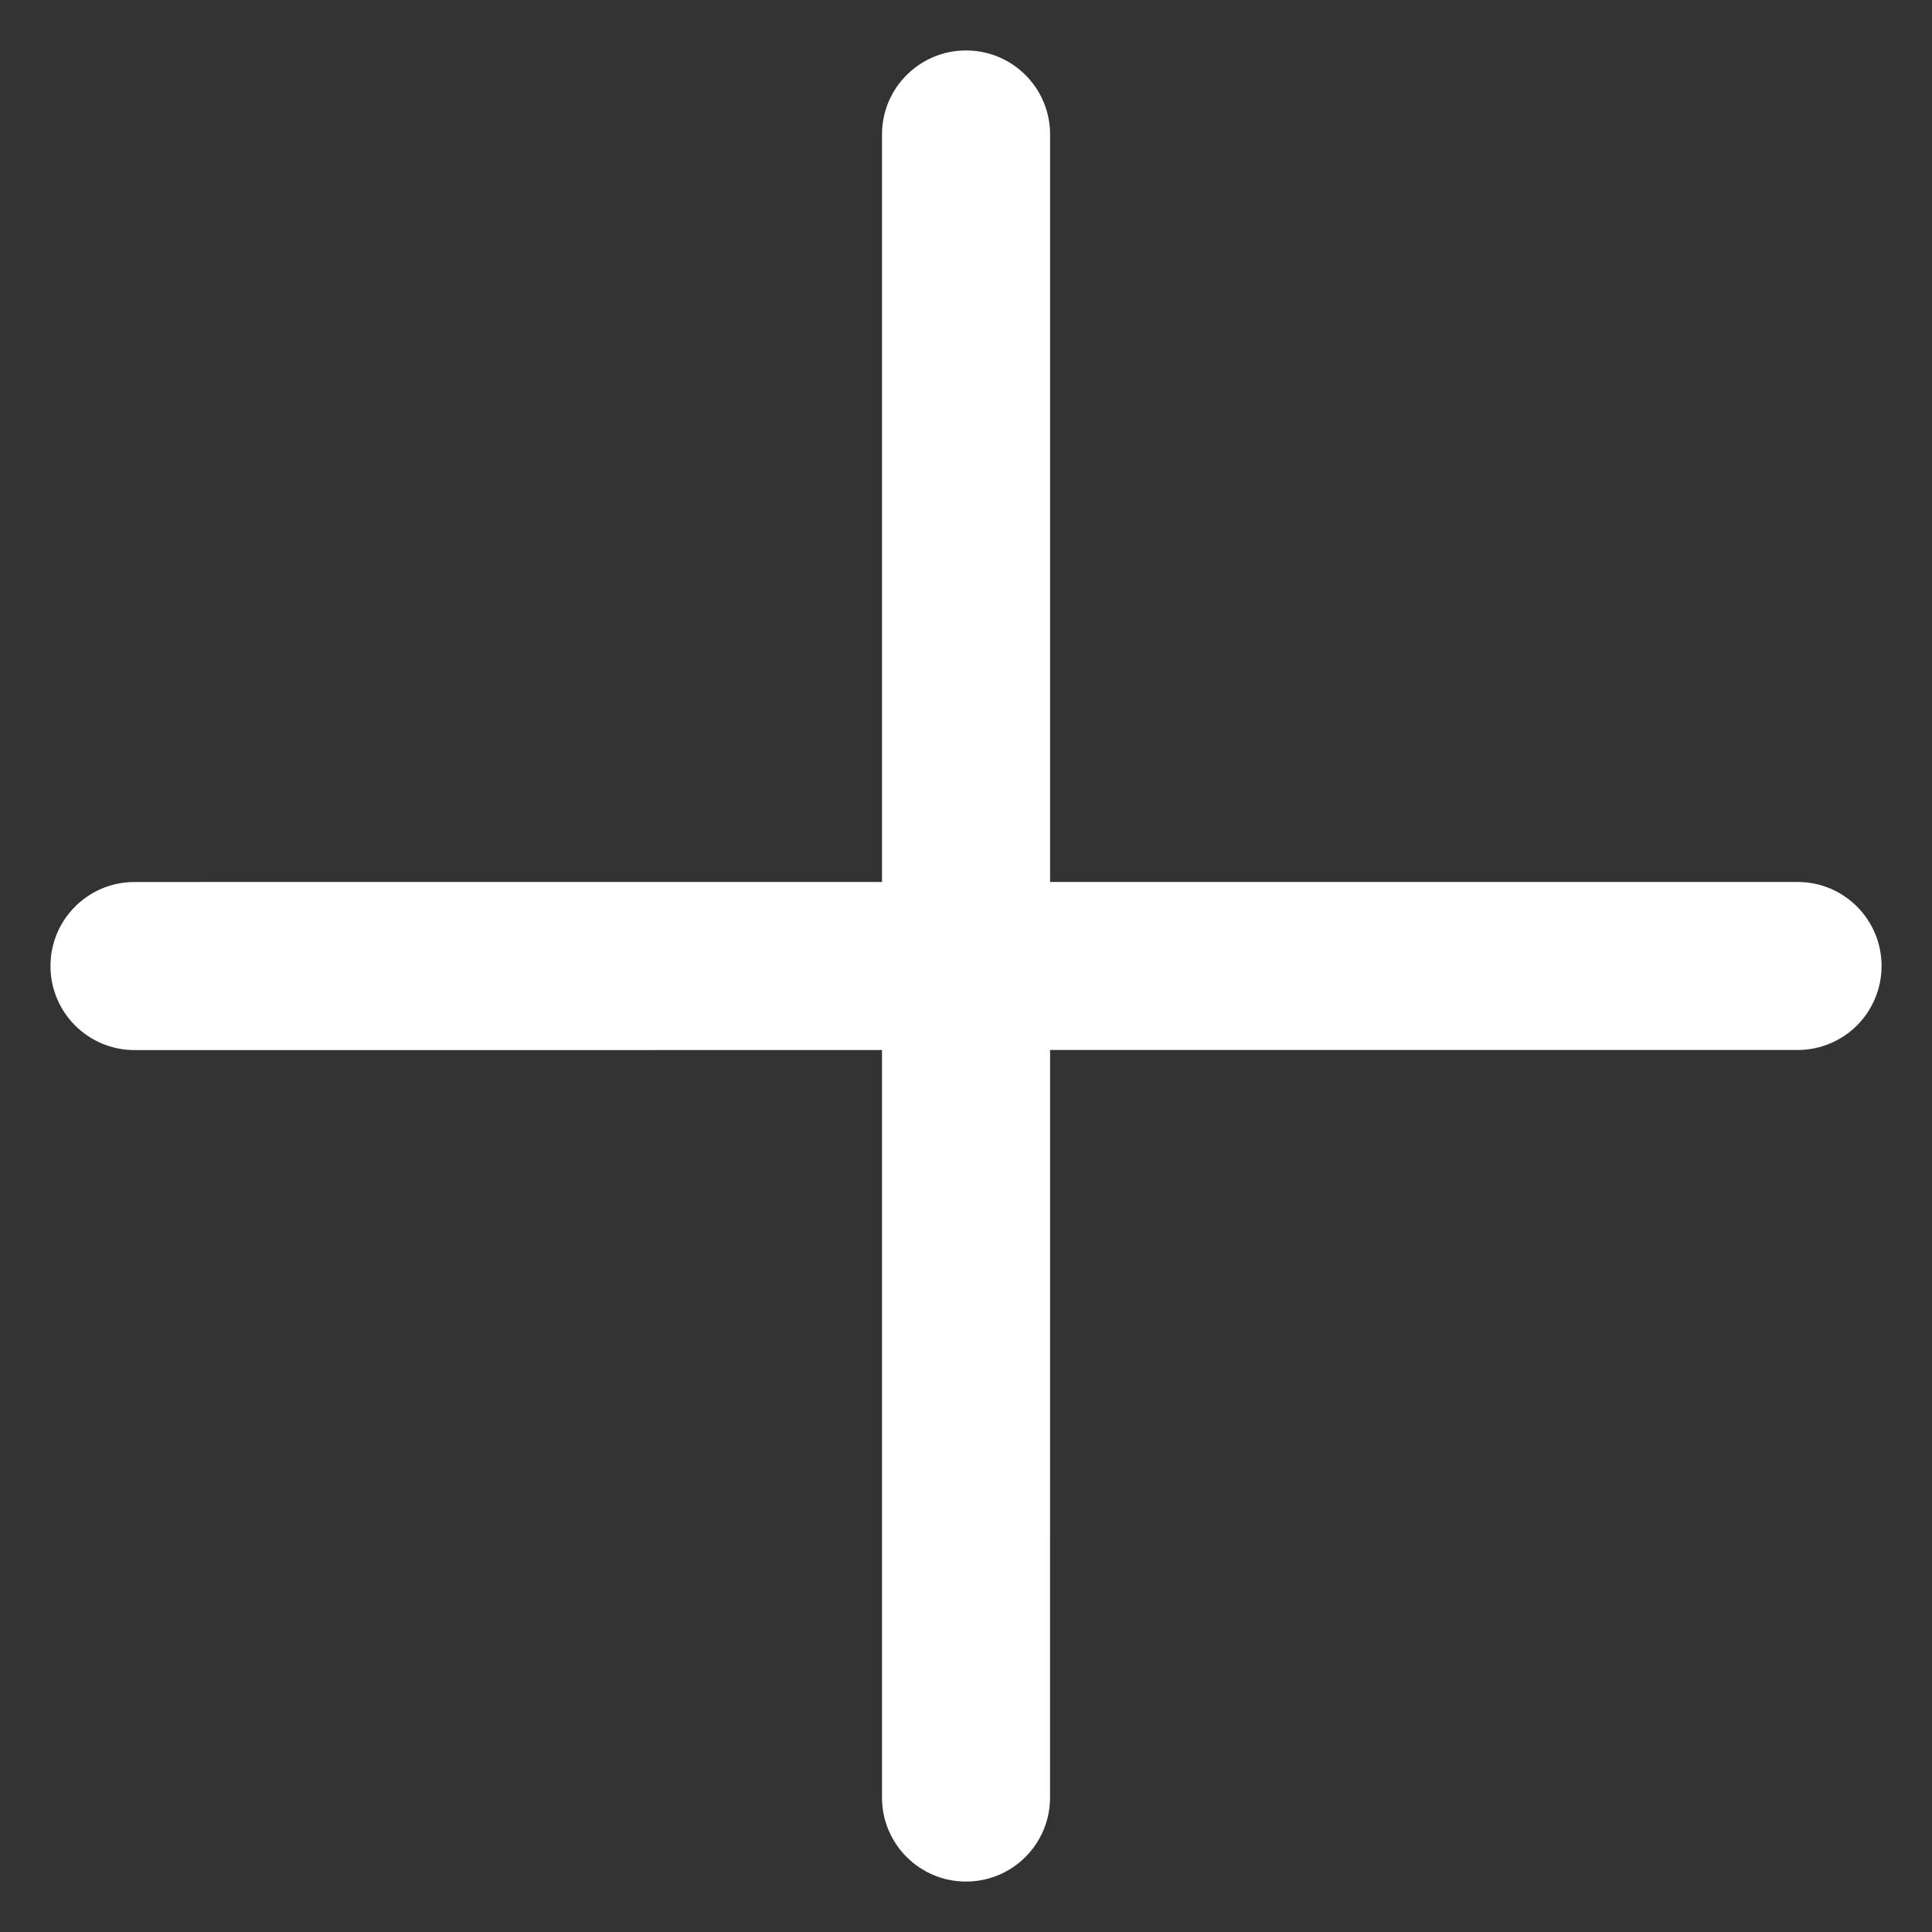 <svg width="46" height="46" viewBox="0 0 46 46" fill="none" xmlns="http://www.w3.org/2000/svg">
<rect x="0" y="0" width="46" height="46" fill="#333333" stroke="none"/>
<path d="M25.002 20.999L25.002 3.202C25.003 2.097 24.107 1.201 23.001 1.201C21.896 1.201 21 2.097 21 3.202L21 20.999L3.203 21C2.097 21 1.202 21.895 1.202 23C1.202 24.106 2.098 25.002 3.203 25.002L21 25.001L21 42.798C20.999 43.903 21.896 44.8 23.001 44.799C23.553 44.799 24.054 44.575 24.416 44.213C24.777 43.851 25.001 43.35 25.001 42.798L25.002 25L42.798 25C43.351 25 43.852 24.776 44.214 24.415C44.575 24.053 44.799 23.552 44.799 23C44.8 21.894 43.904 20.998 42.798 20.999L25.002 20.999Z" fill="white"/>
</svg>

